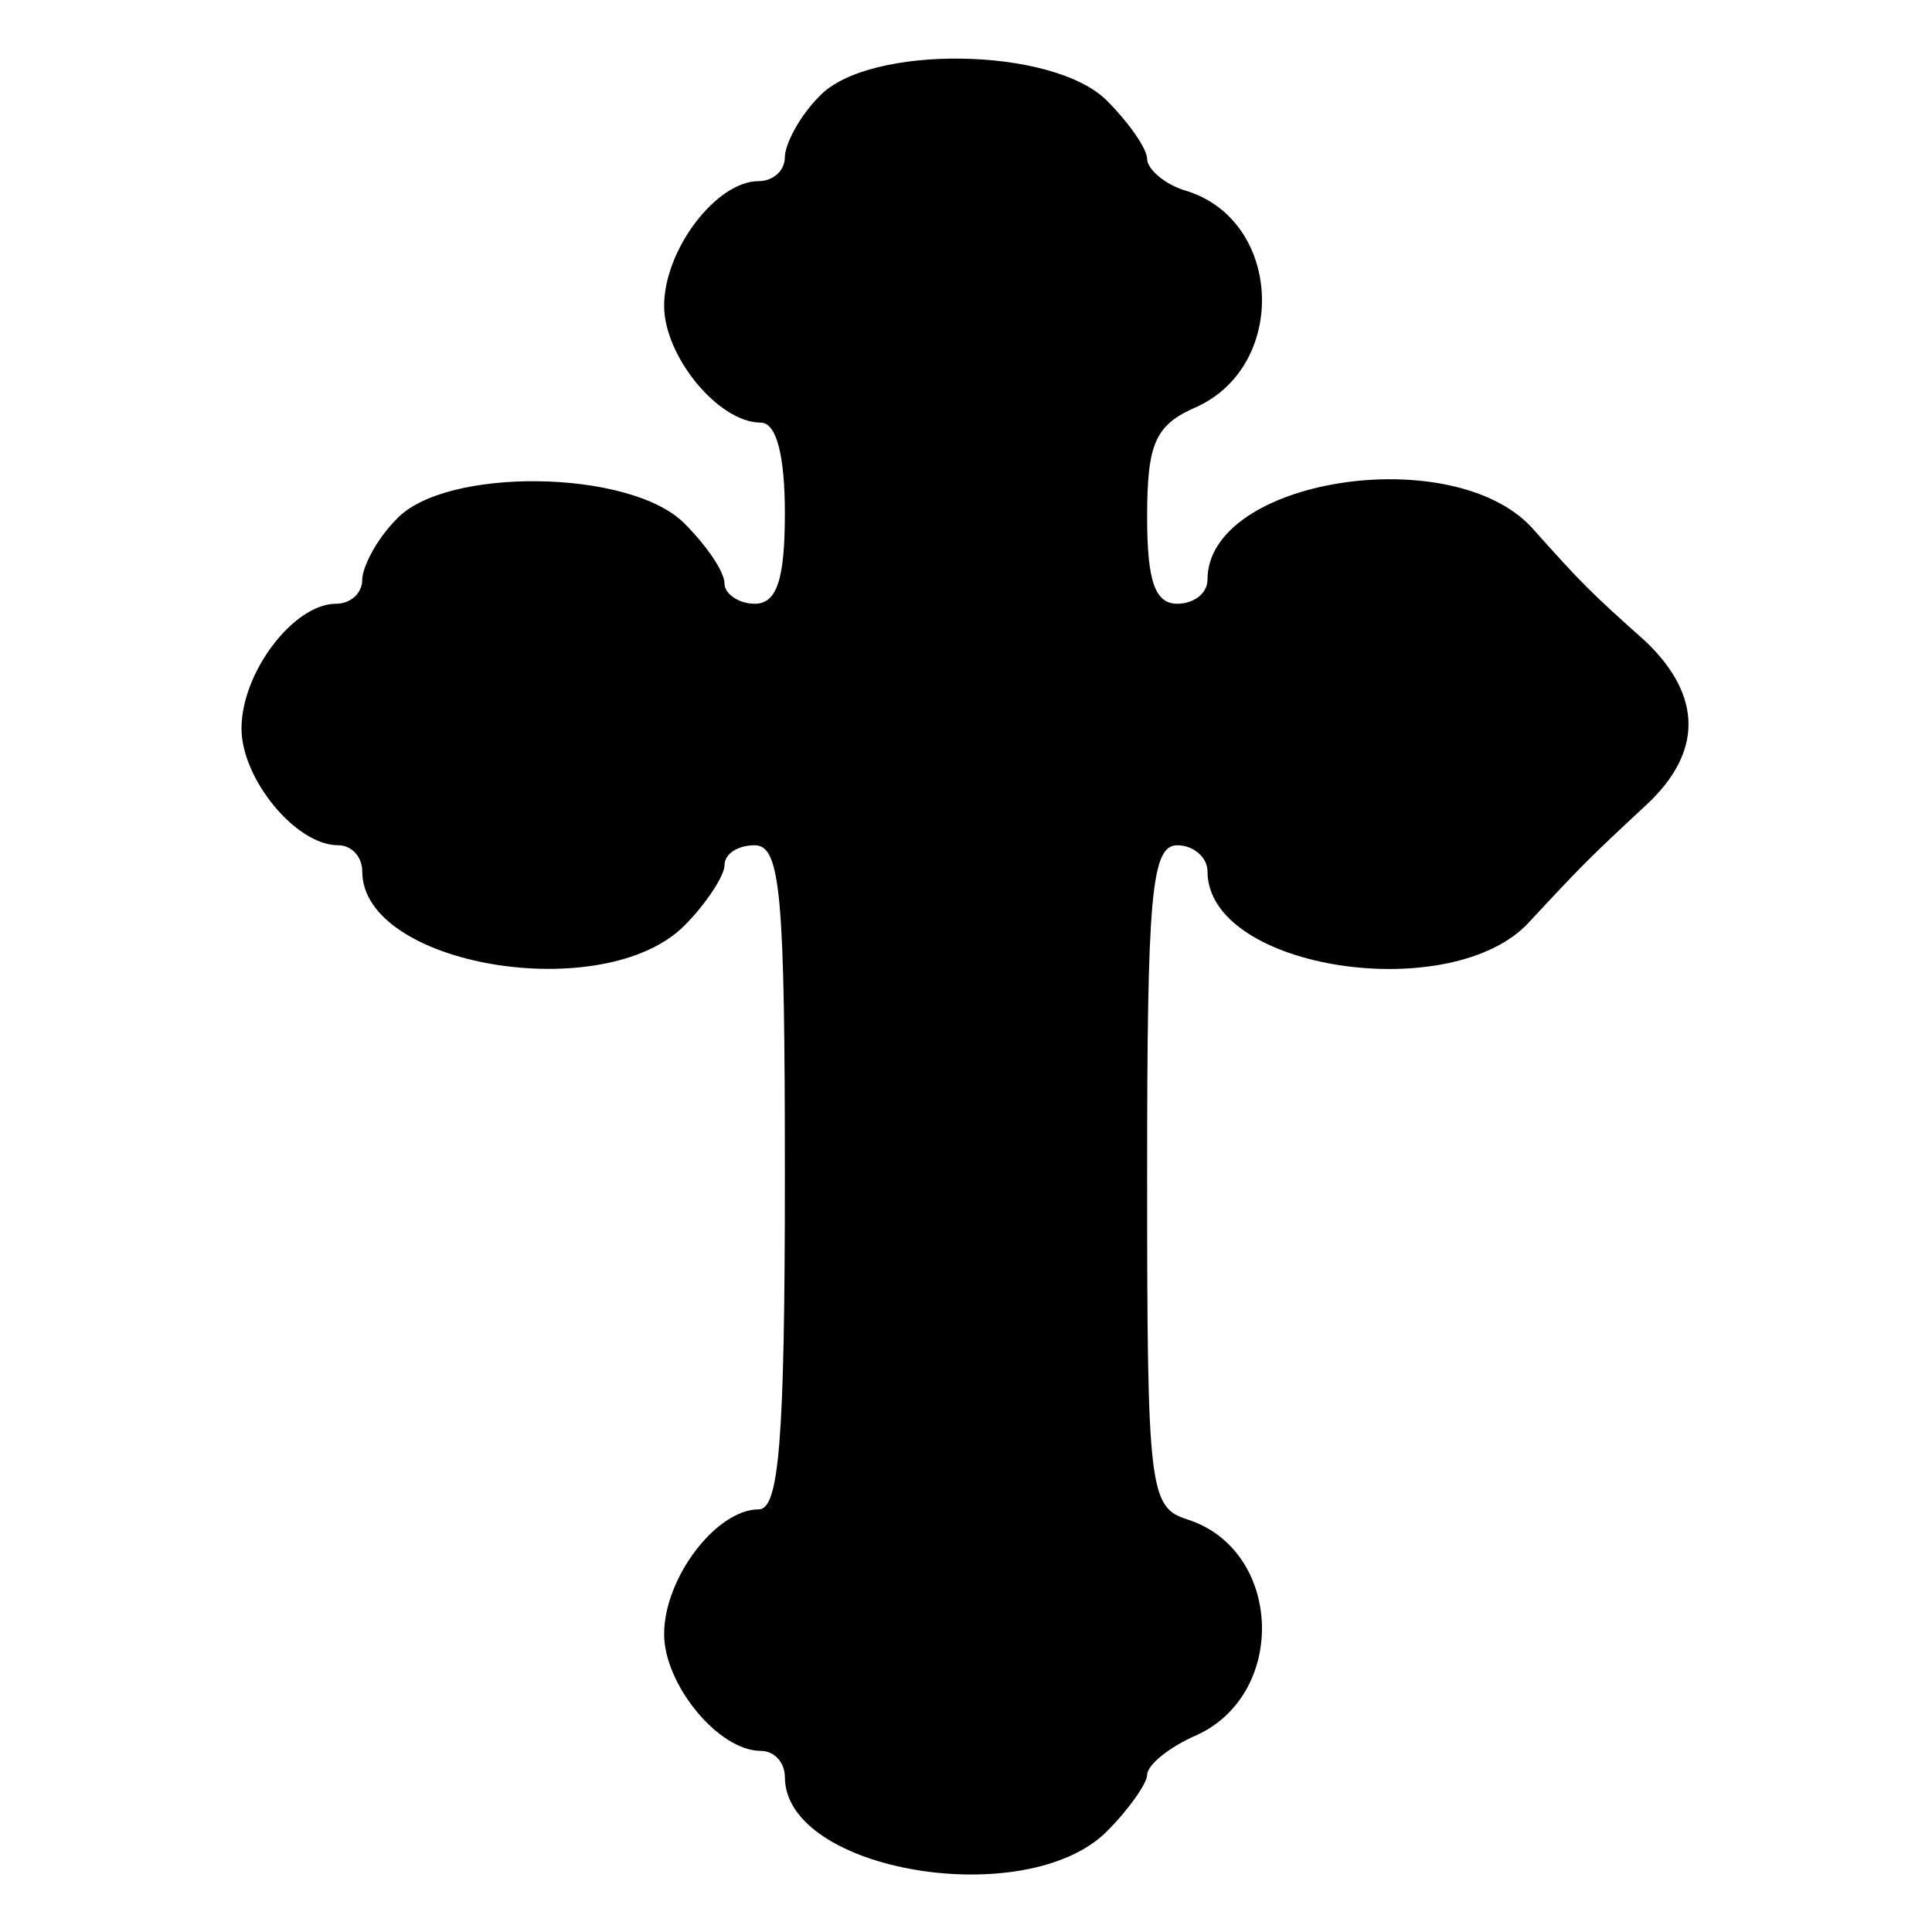 <?xml version="1.0" standalone="no"?>
<!DOCTYPE svg PUBLIC "-//W3C//DTD SVG 20010904//EN"
 "http://www.w3.org/TR/2001/REC-SVG-20010904/DTD/svg10.dtd">
<svg version="1.0" xmlns="http://www.w3.org/2000/svg"
 width="96pt" height="96pt" viewBox="0 0 96 96"
 preserveAspectRatio="xMidYMid meet">
<g transform="translate(0,96) scale(0.1,-0.1)"
fill="#000000" stroke="none">
<path d="M407 912 c-10 -10 -17 -24 -17 -30 0 -7 -6 -12 -13 -12 -21 0 -47
-34 -47 -62 0 -25 27 -58 48 -58 8 0 12 -17 12 -45 0 -33 -4 -45 -15 -45 -8 0
-15 5 -15 10 0 6 -9 19 -20 30 -27 27 -119 28 -143 2 -10 -10 -17 -24 -17 -30
0 -7 -6 -12 -13 -12 -21 0 -47 -34 -47 -62 0 -25 27 -58 48 -58 7 0 12 -6 12
-13 0 -47 120 -67 160 -27 11 11 20 25 20 30 0 6 7 10 15 10 13 0 15 -25 15
-165 0 -132 -3 -165 -13 -165 -21 0 -47 -34 -47 -62 0 -25 27 -58 48 -58 7 0
12 -6 12 -13 0 -47 120 -67 160 -27 11 11 20 24 20 28 0 5 11 14 25 20 45 21
42 92 -5 107 -19 6 -20 15 -20 171 0 139 2 164 15 164 8 0 15 -6 15 -13 0 -49
122 -67 160 -25 26 28 30 32 58 58 28 26 28 54 0 81 -28 25 -32 29 -57 57 -40
43 -161 24 -161 -26 0 -7 -7 -12 -15 -12 -11 0 -15 11 -15 43 0 37 4 46 25 55
45 21 42 92 -5 107 -11 3 -20 11 -20 16 0 5 -9 18 -20 29 -27 27 -119 28 -143
2z"/>
</g>
</svg>
